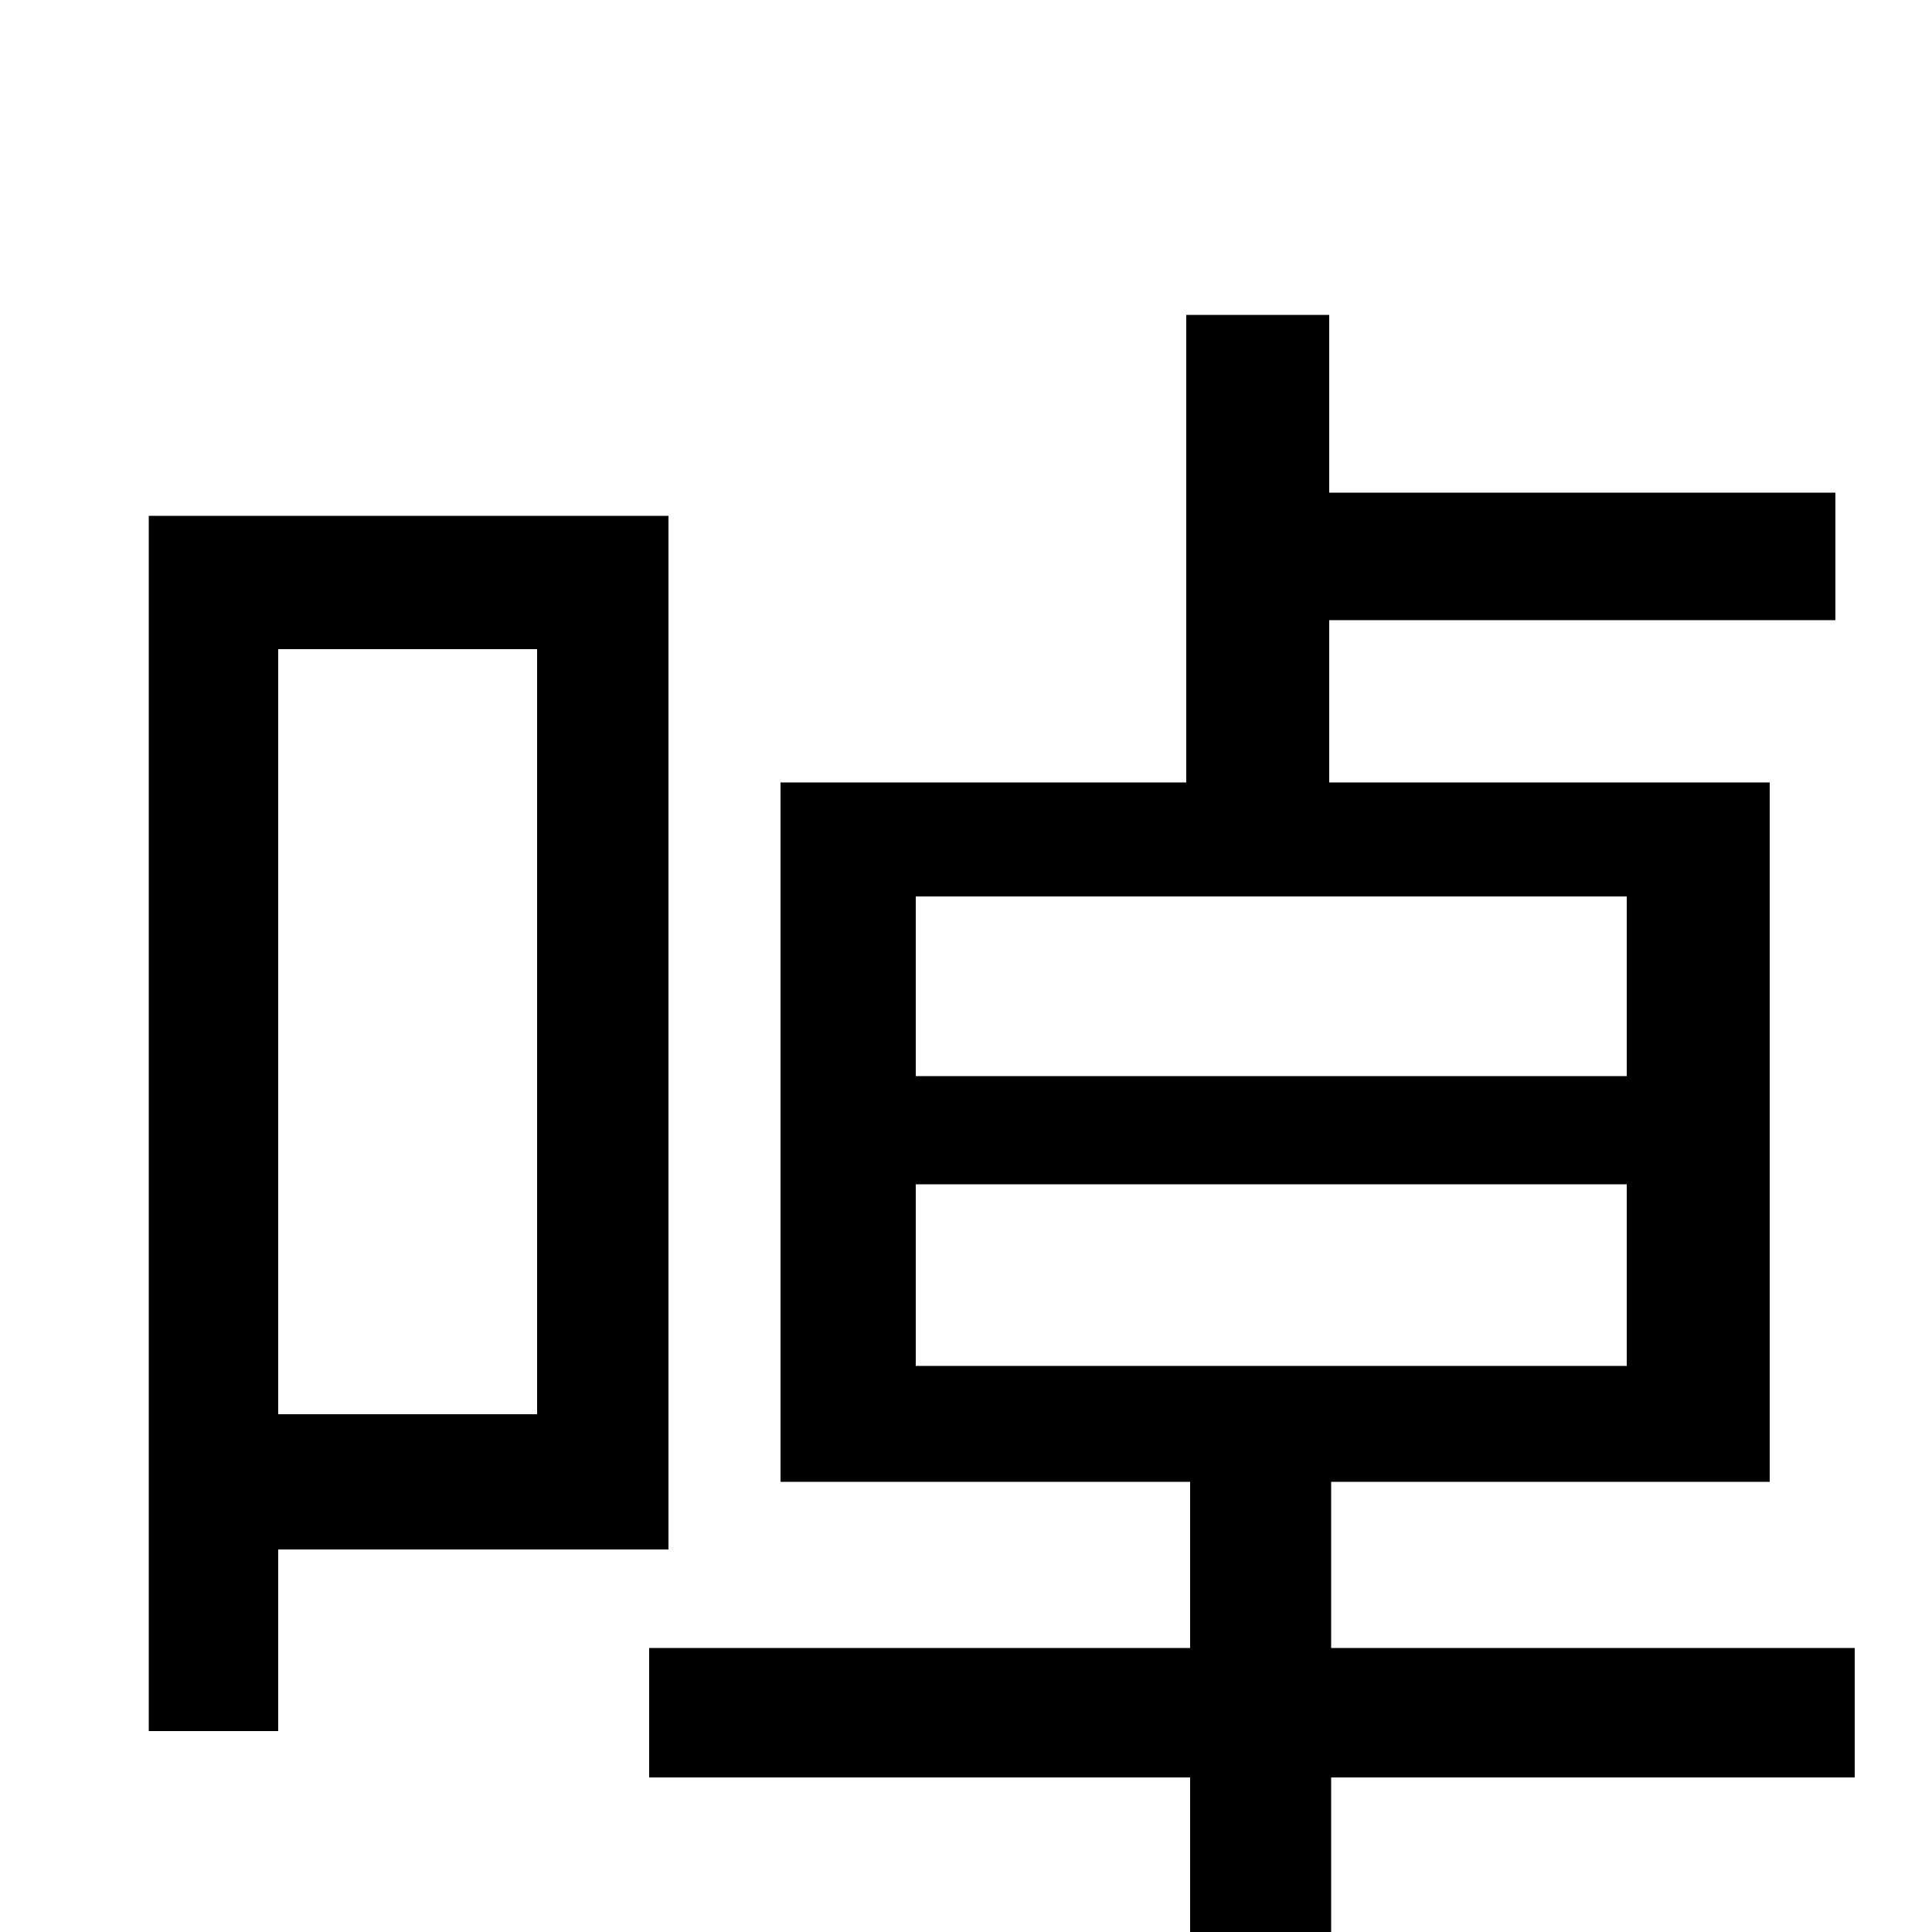 <svg xmlns="http://www.w3.org/2000/svg" viewBox="0 -1000 1000 1000">
	<path fill="#000000" d="M278 -664V-268H144V-664ZM346 -198V-733H77V-104H144V-198ZM474 -387H842V-293H474ZM474 -536H842V-443H474ZM960 -147H689V-233H916V-595H688V-679H950V-745H688V-837H614V-595H404V-233H616V-147H336V-80H616V77H689V-80H960Z"/>
</svg>